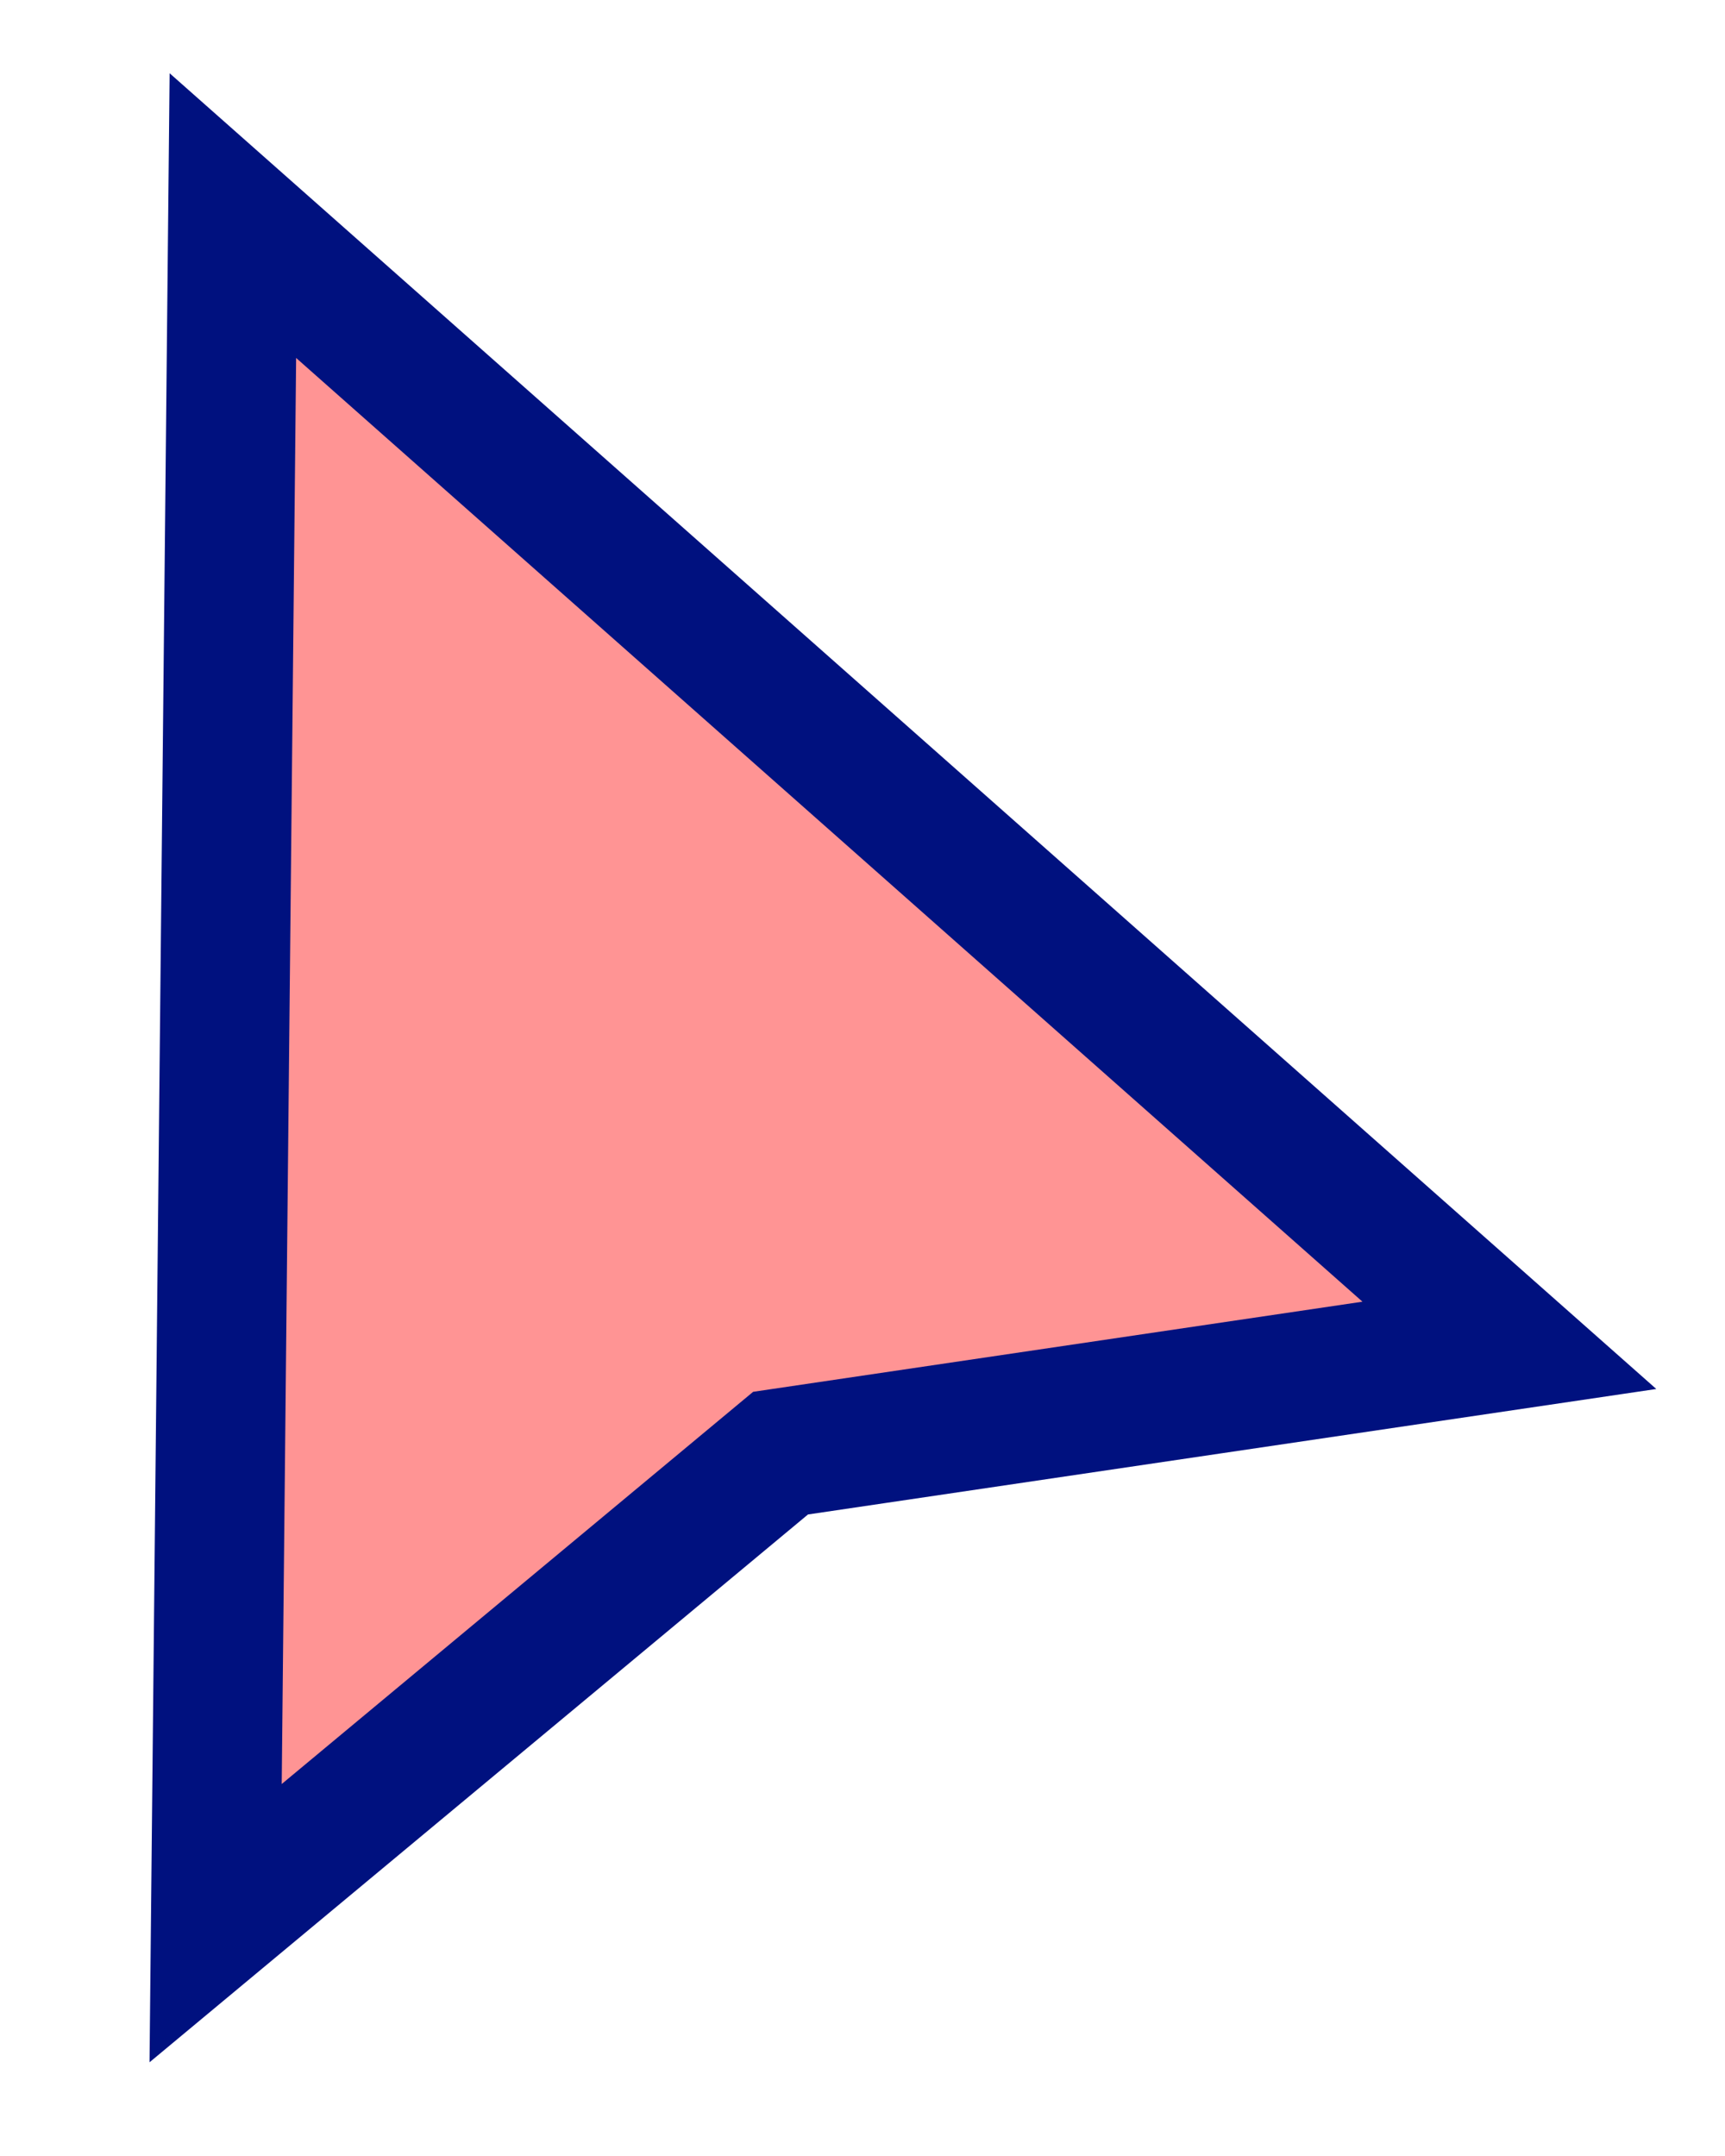 <svg xmlns="http://www.w3.org/2000/svg" viewBox="0 0 40 50" style="enable-background:new 0 0 40 50" xml:space="preserve" width="40" height="50"><path style="fill:#ff9494;stroke:#00117f;stroke-width:3;stroke-miterlimit:10" d="M5.4 5 5 44.6l13.1-10.9L35 31.2z"/></svg>